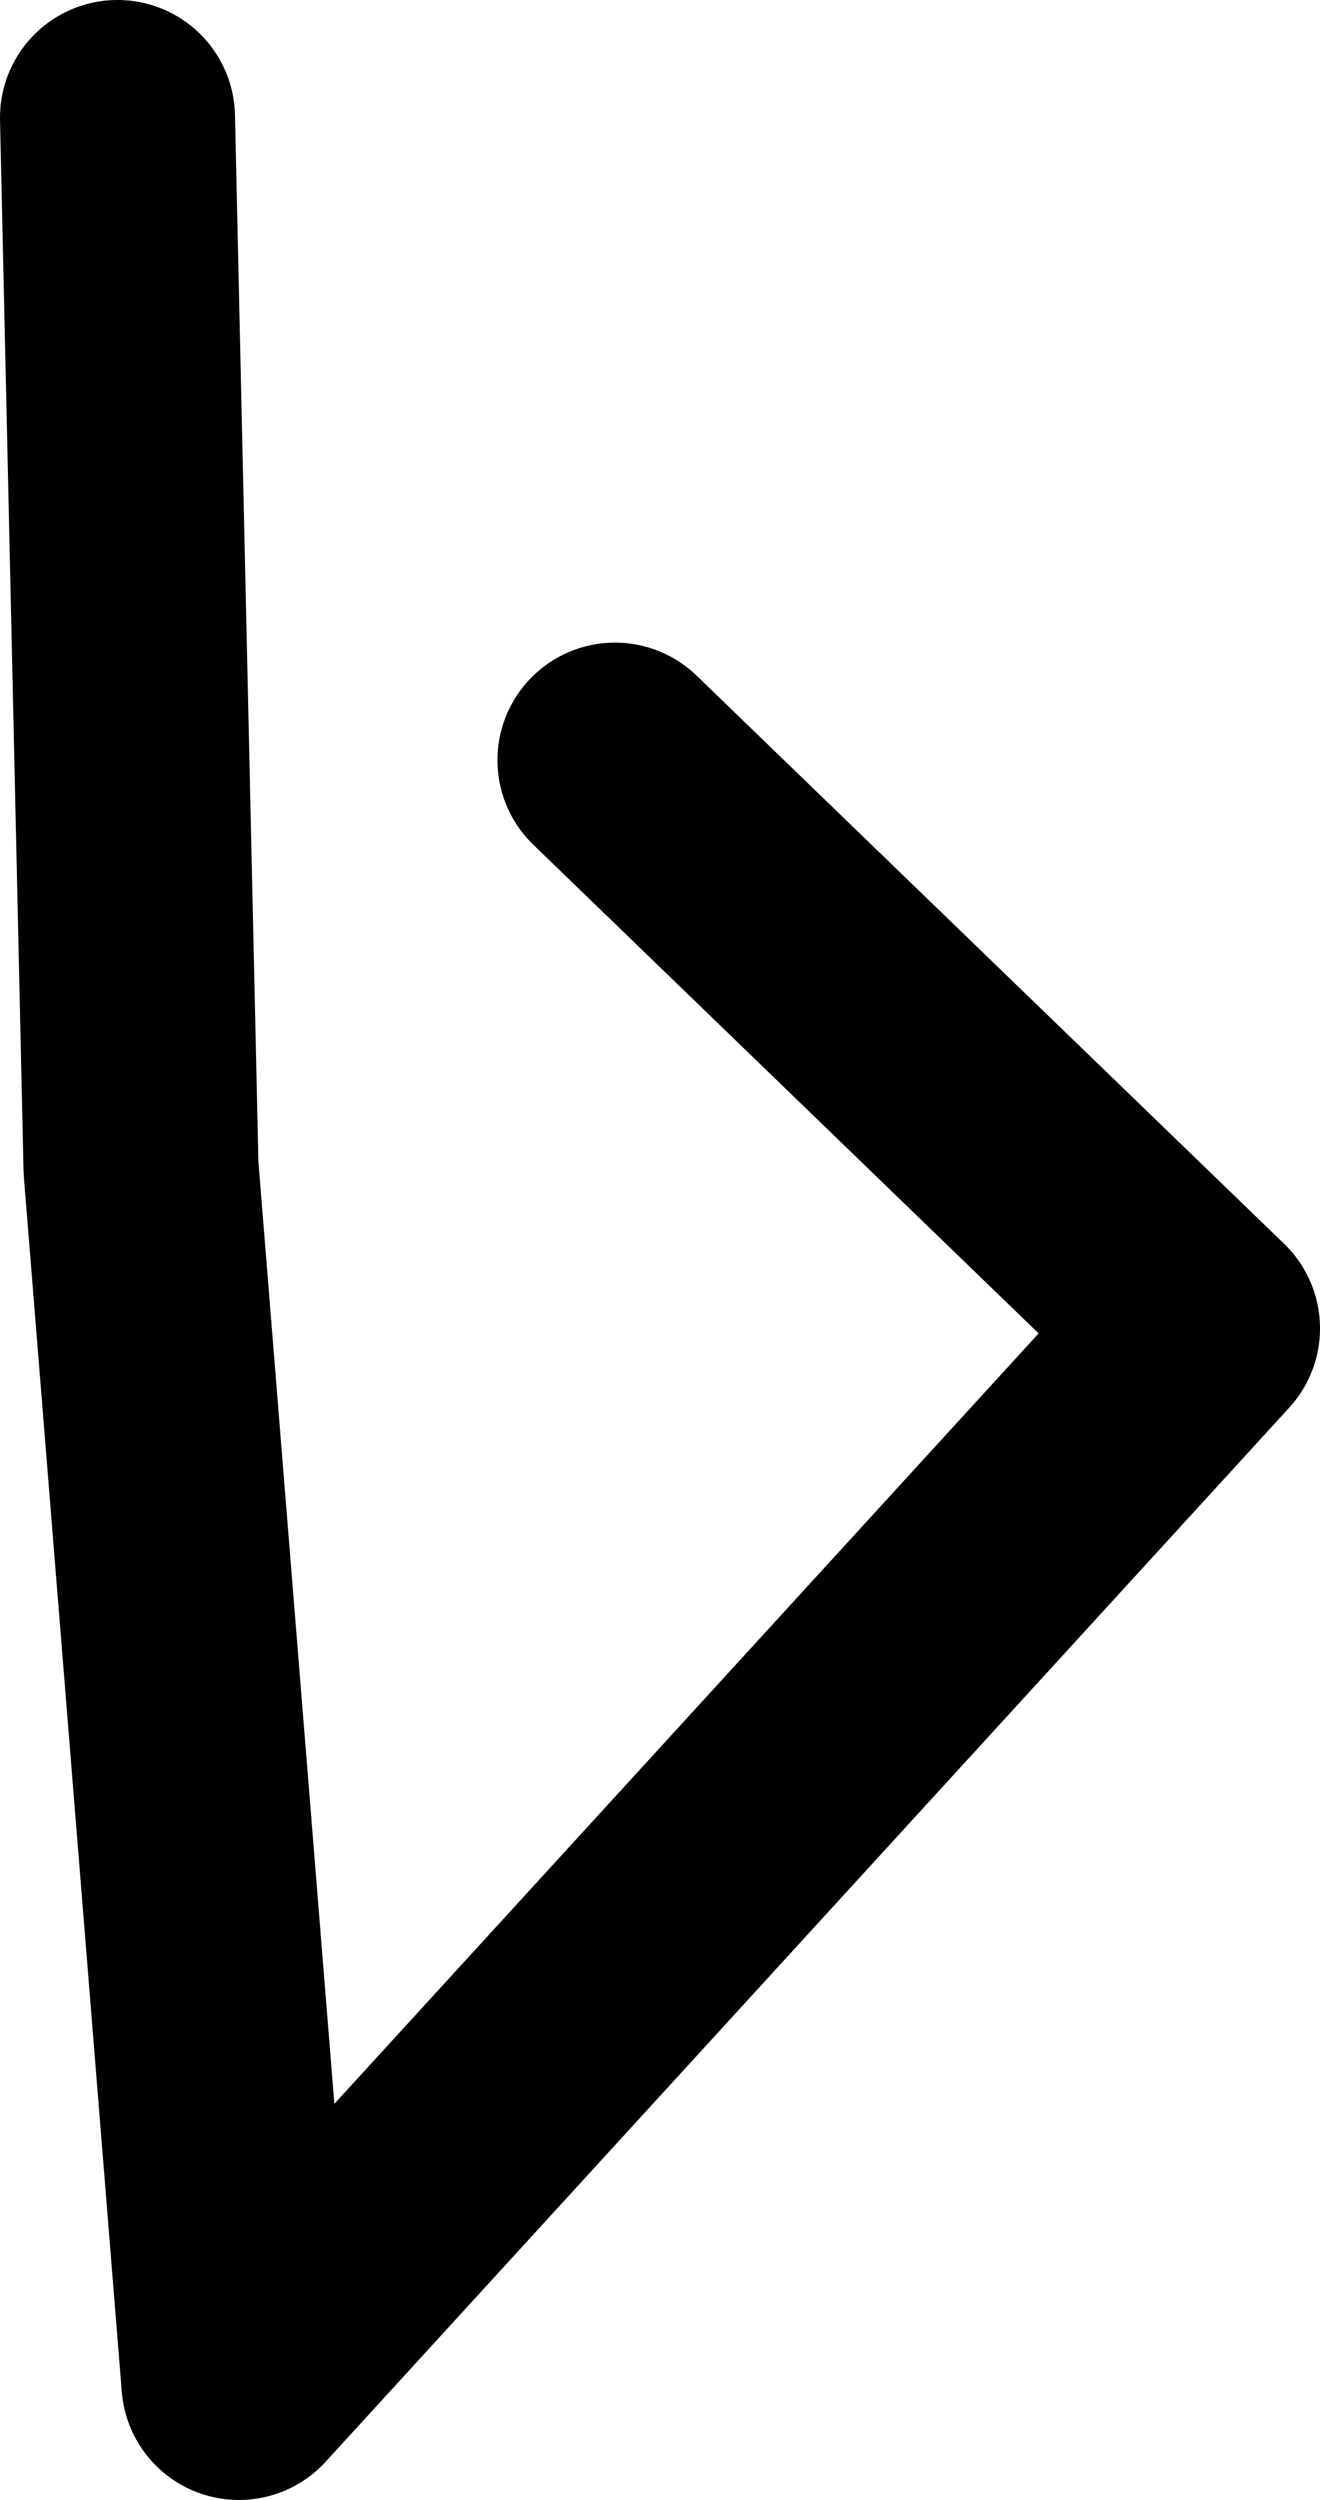 <?xml version="1.0" encoding="UTF-8" standalone="no"?>
<svg xmlns:ffdec="https://www.free-decompiler.com/flash" xmlns:xlink="http://www.w3.org/1999/xlink" ffdec:objectType="shape" height="31.9px" width="16.85px" xmlns="http://www.w3.org/2000/svg">
  <g transform="matrix(1.0, 0.0, 0.0, 1.0, 1.25, -82.8)">
    <path d="M0.25 84.3 L0.55 97.7 1.8 113.2 14.1 99.75 6.6 92.5" fill="none" stroke="#000000" stroke-linecap="round" stroke-linejoin="round" stroke-width="3.0"/>
  </g>
</svg>
